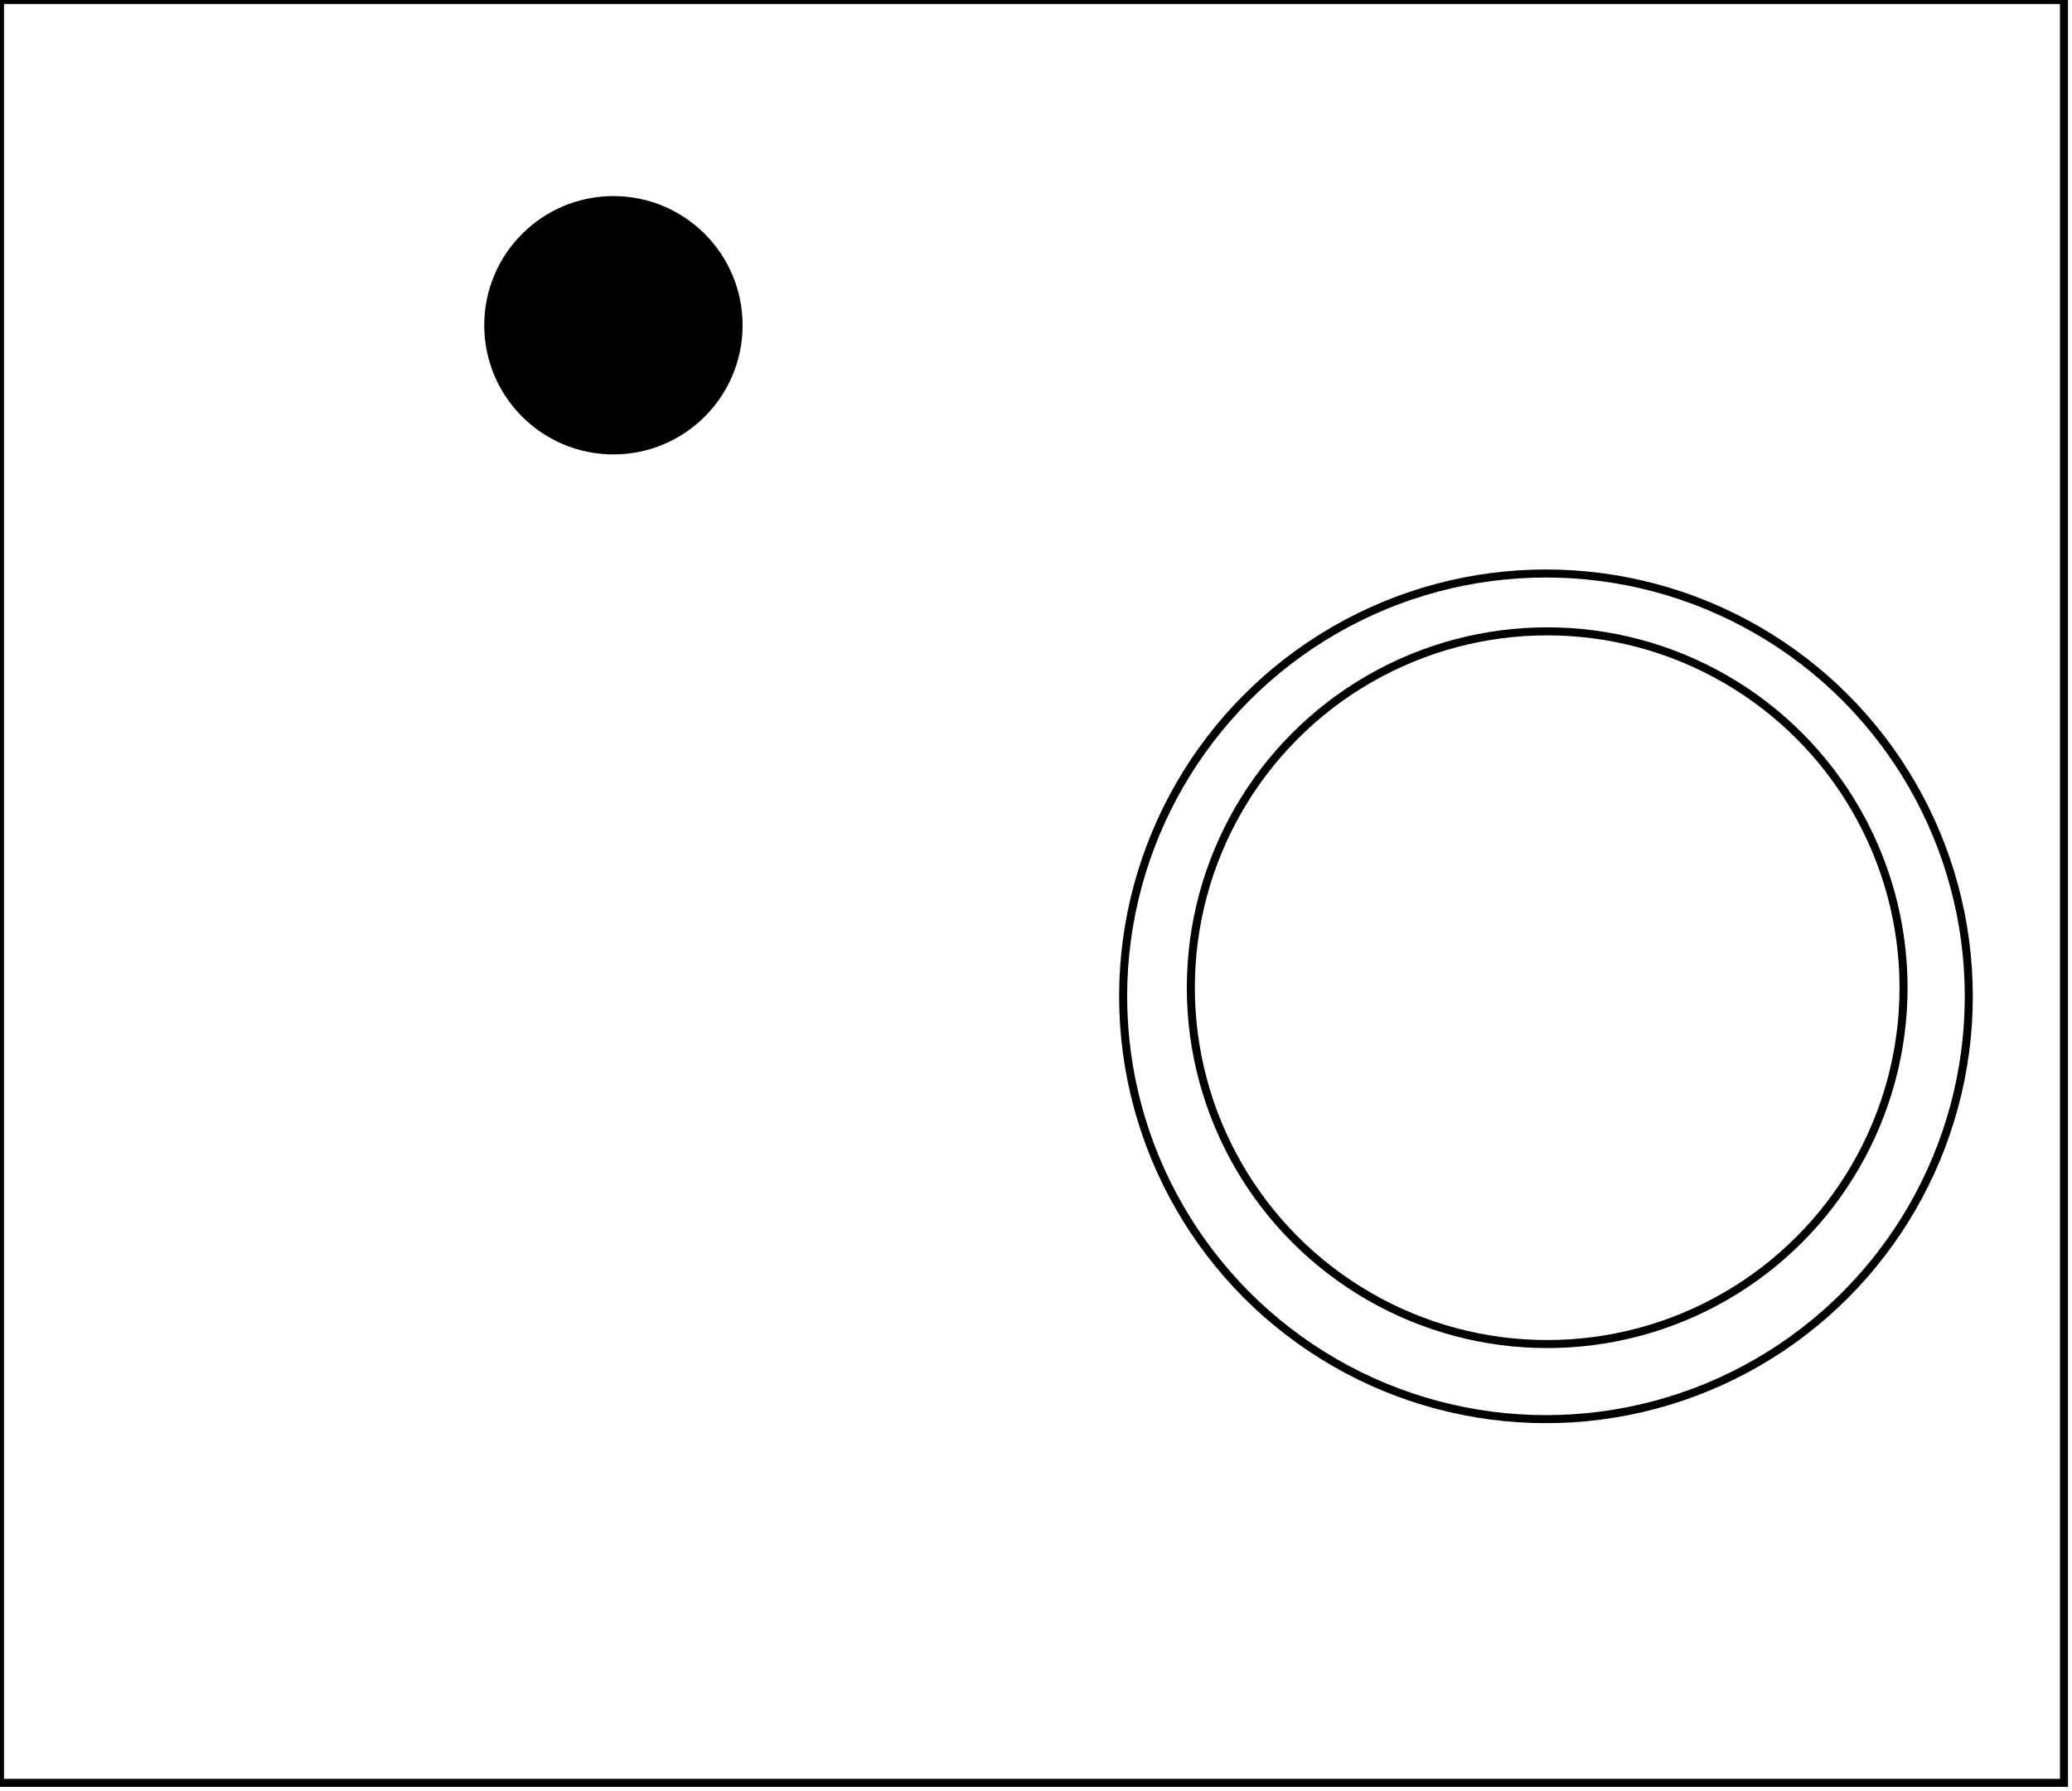 <?xml version="1.0" encoding="utf-8" ?>
<svg baseProfile="full" height="223" version="1.1" width="258" xmlns="http://www.w3.org/2000/svg" xmlns:ev="http://www.w3.org/2001/xml-events" xmlns:xlink="http://www.w3.org/1999/xlink"><defs /><rect fill="white" height="223" width="258" x="0" y="0" /><circle cx="192.652" cy="122.989" fill="none" r="44.373" stroke="black" stroke-width="1" /><circle cx="192.5" cy="124.062" fill="none" r="52.65" stroke="black" stroke-width="1" /><circle cx="76.31" cy="39.845" fill="none" r="8.26" stroke="black" stroke-width="1" /><circle cx="76.382" cy="40.5" fill="black" r="15.584" stroke="black" stroke-width="1" /><path d="M 0,0 L 0,222 L 257,222 L 257,0 Z" fill="none" stroke="black" stroke-width="1" /></svg>